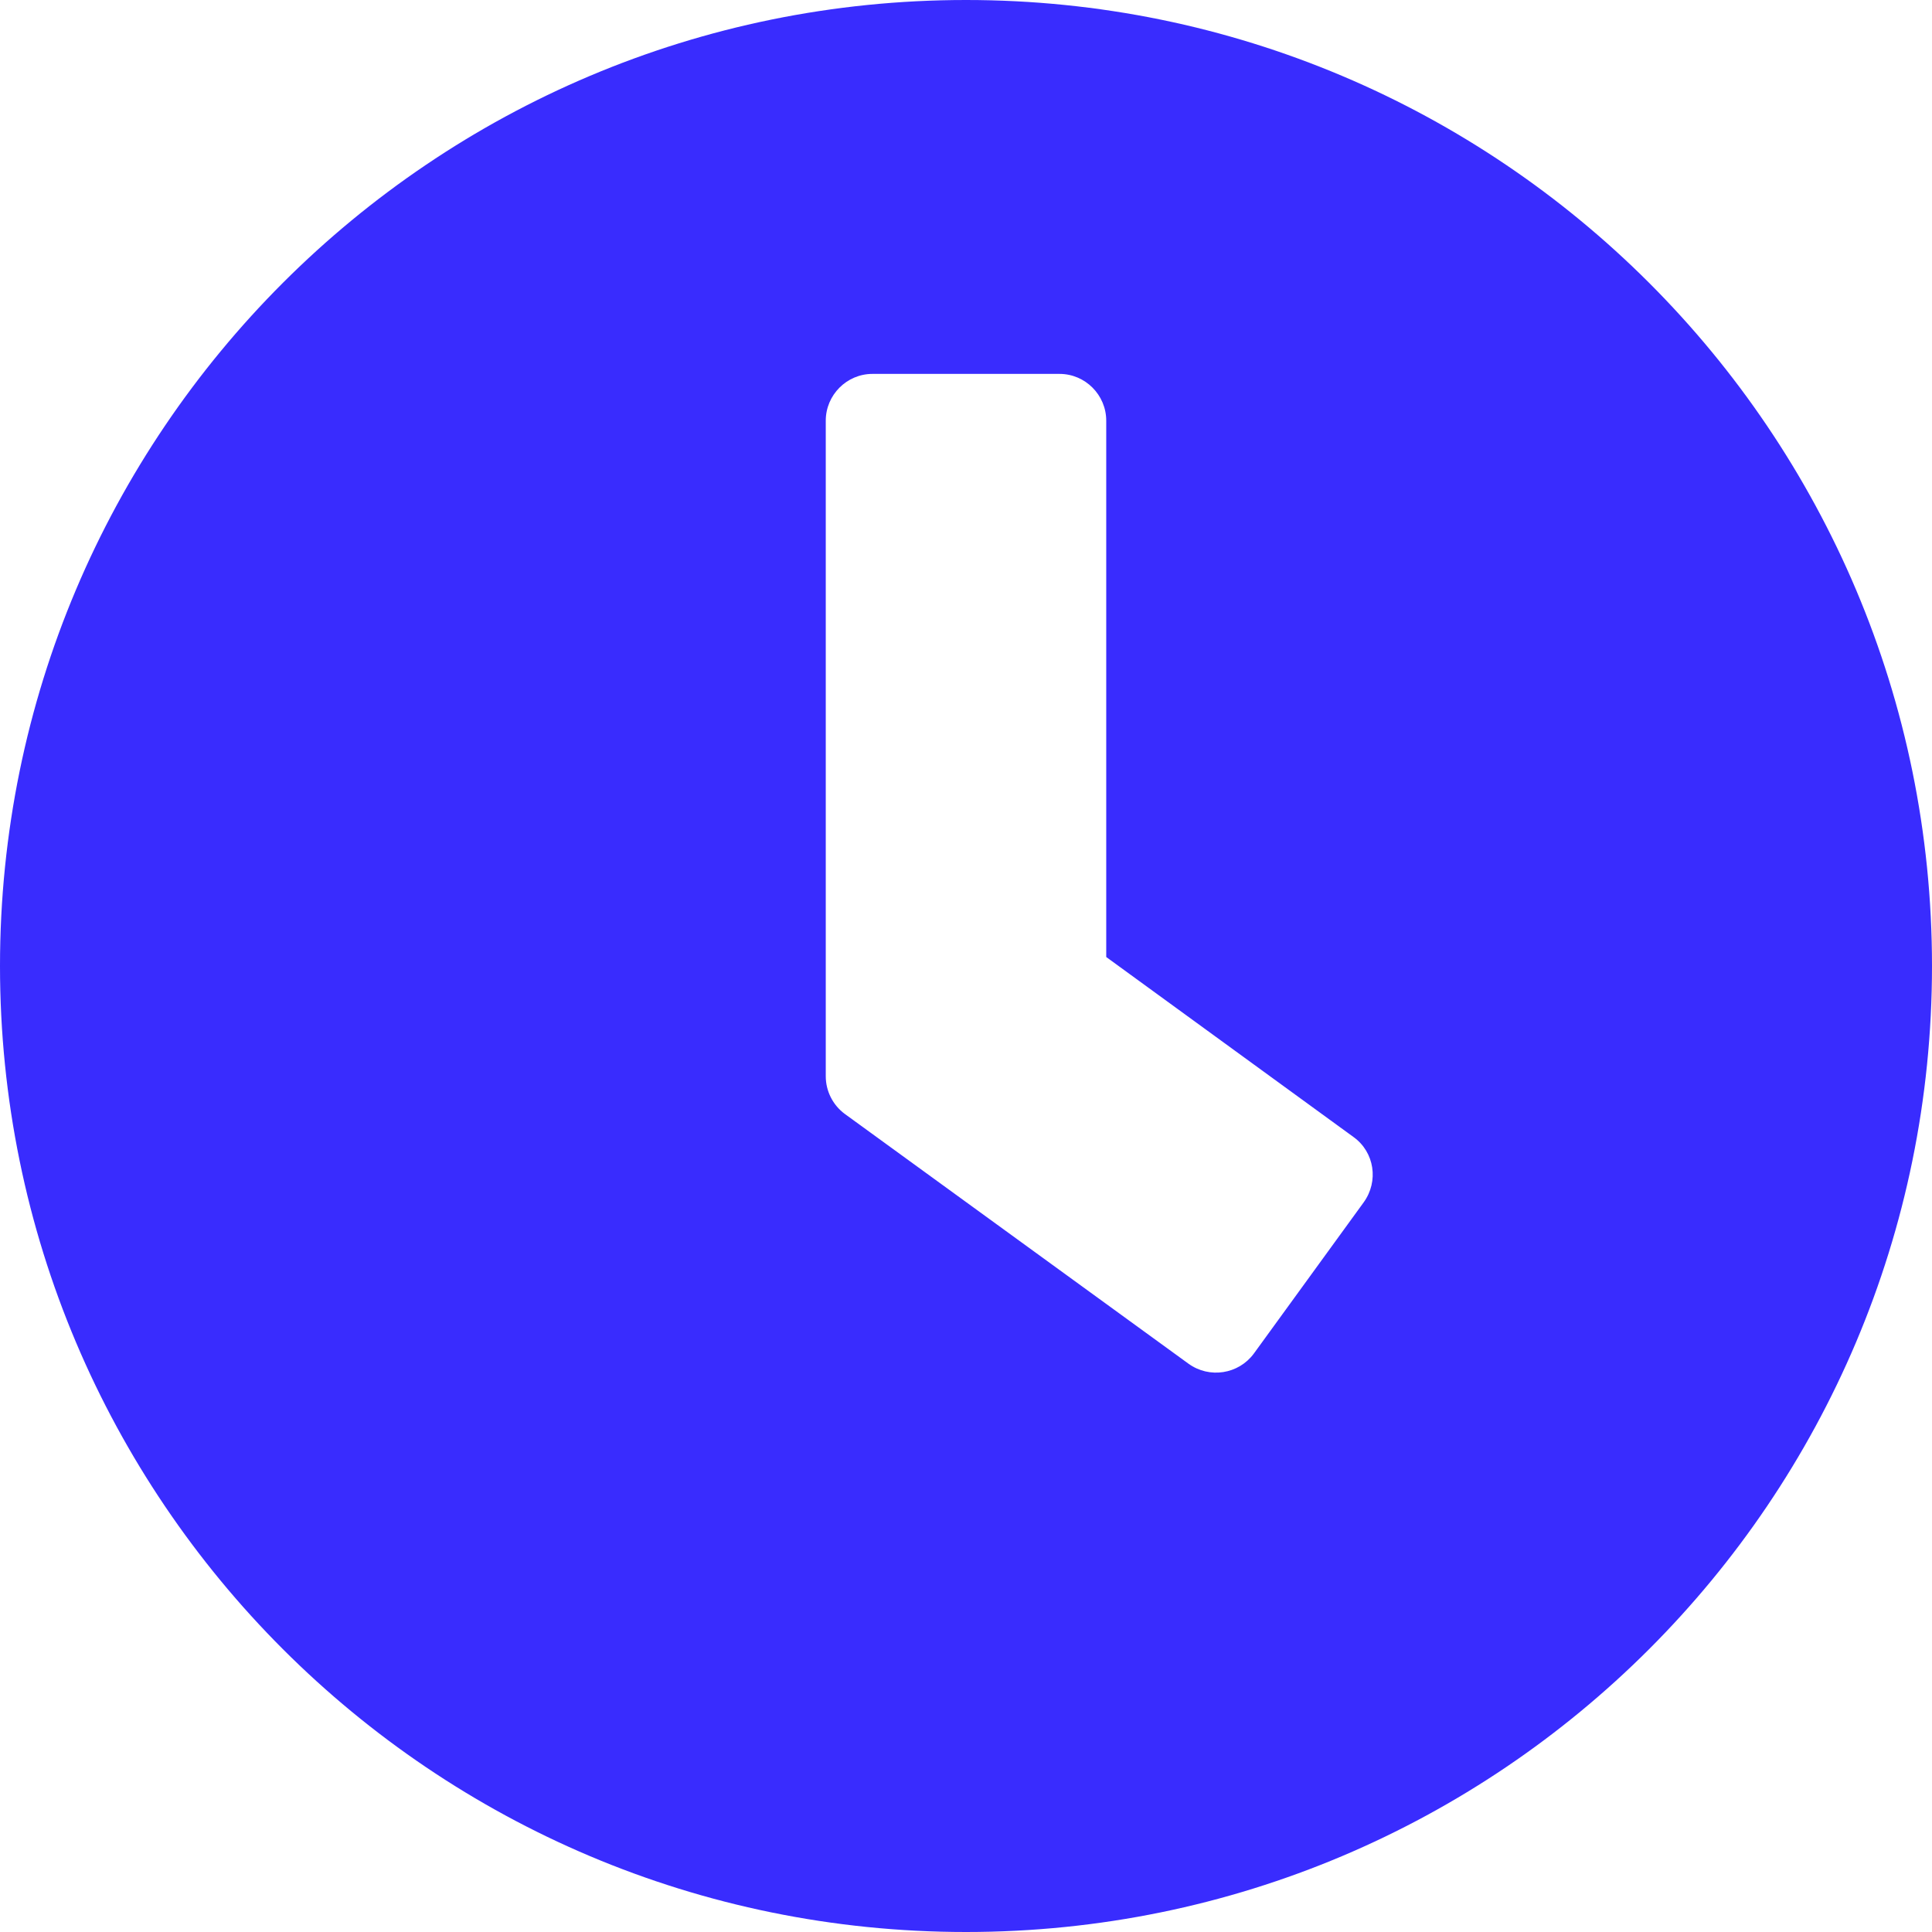 <svg width="17" height="17" viewBox="0 0 17 17" fill="none" xmlns="http://www.w3.org/2000/svg">
<path d="M8.5 0C3.804 0 0 3.804 0 8.5C0 13.196 3.804 17 8.5 17C13.196 17 17 13.196 17 8.5C17 3.804 13.196 0 8.5 0ZM10.457 11.999L7.434 9.802C7.328 9.724 7.266 9.6 7.266 9.47V3.702C7.266 3.475 7.451 3.29 7.677 3.29H9.323C9.549 3.29 9.734 3.475 9.734 3.702V8.421L11.91 10.005C12.095 10.138 12.133 10.395 11.999 10.58L11.033 11.91C10.899 12.092 10.642 12.133 10.457 11.999Z" fill="#392CFE"/>
</svg>
